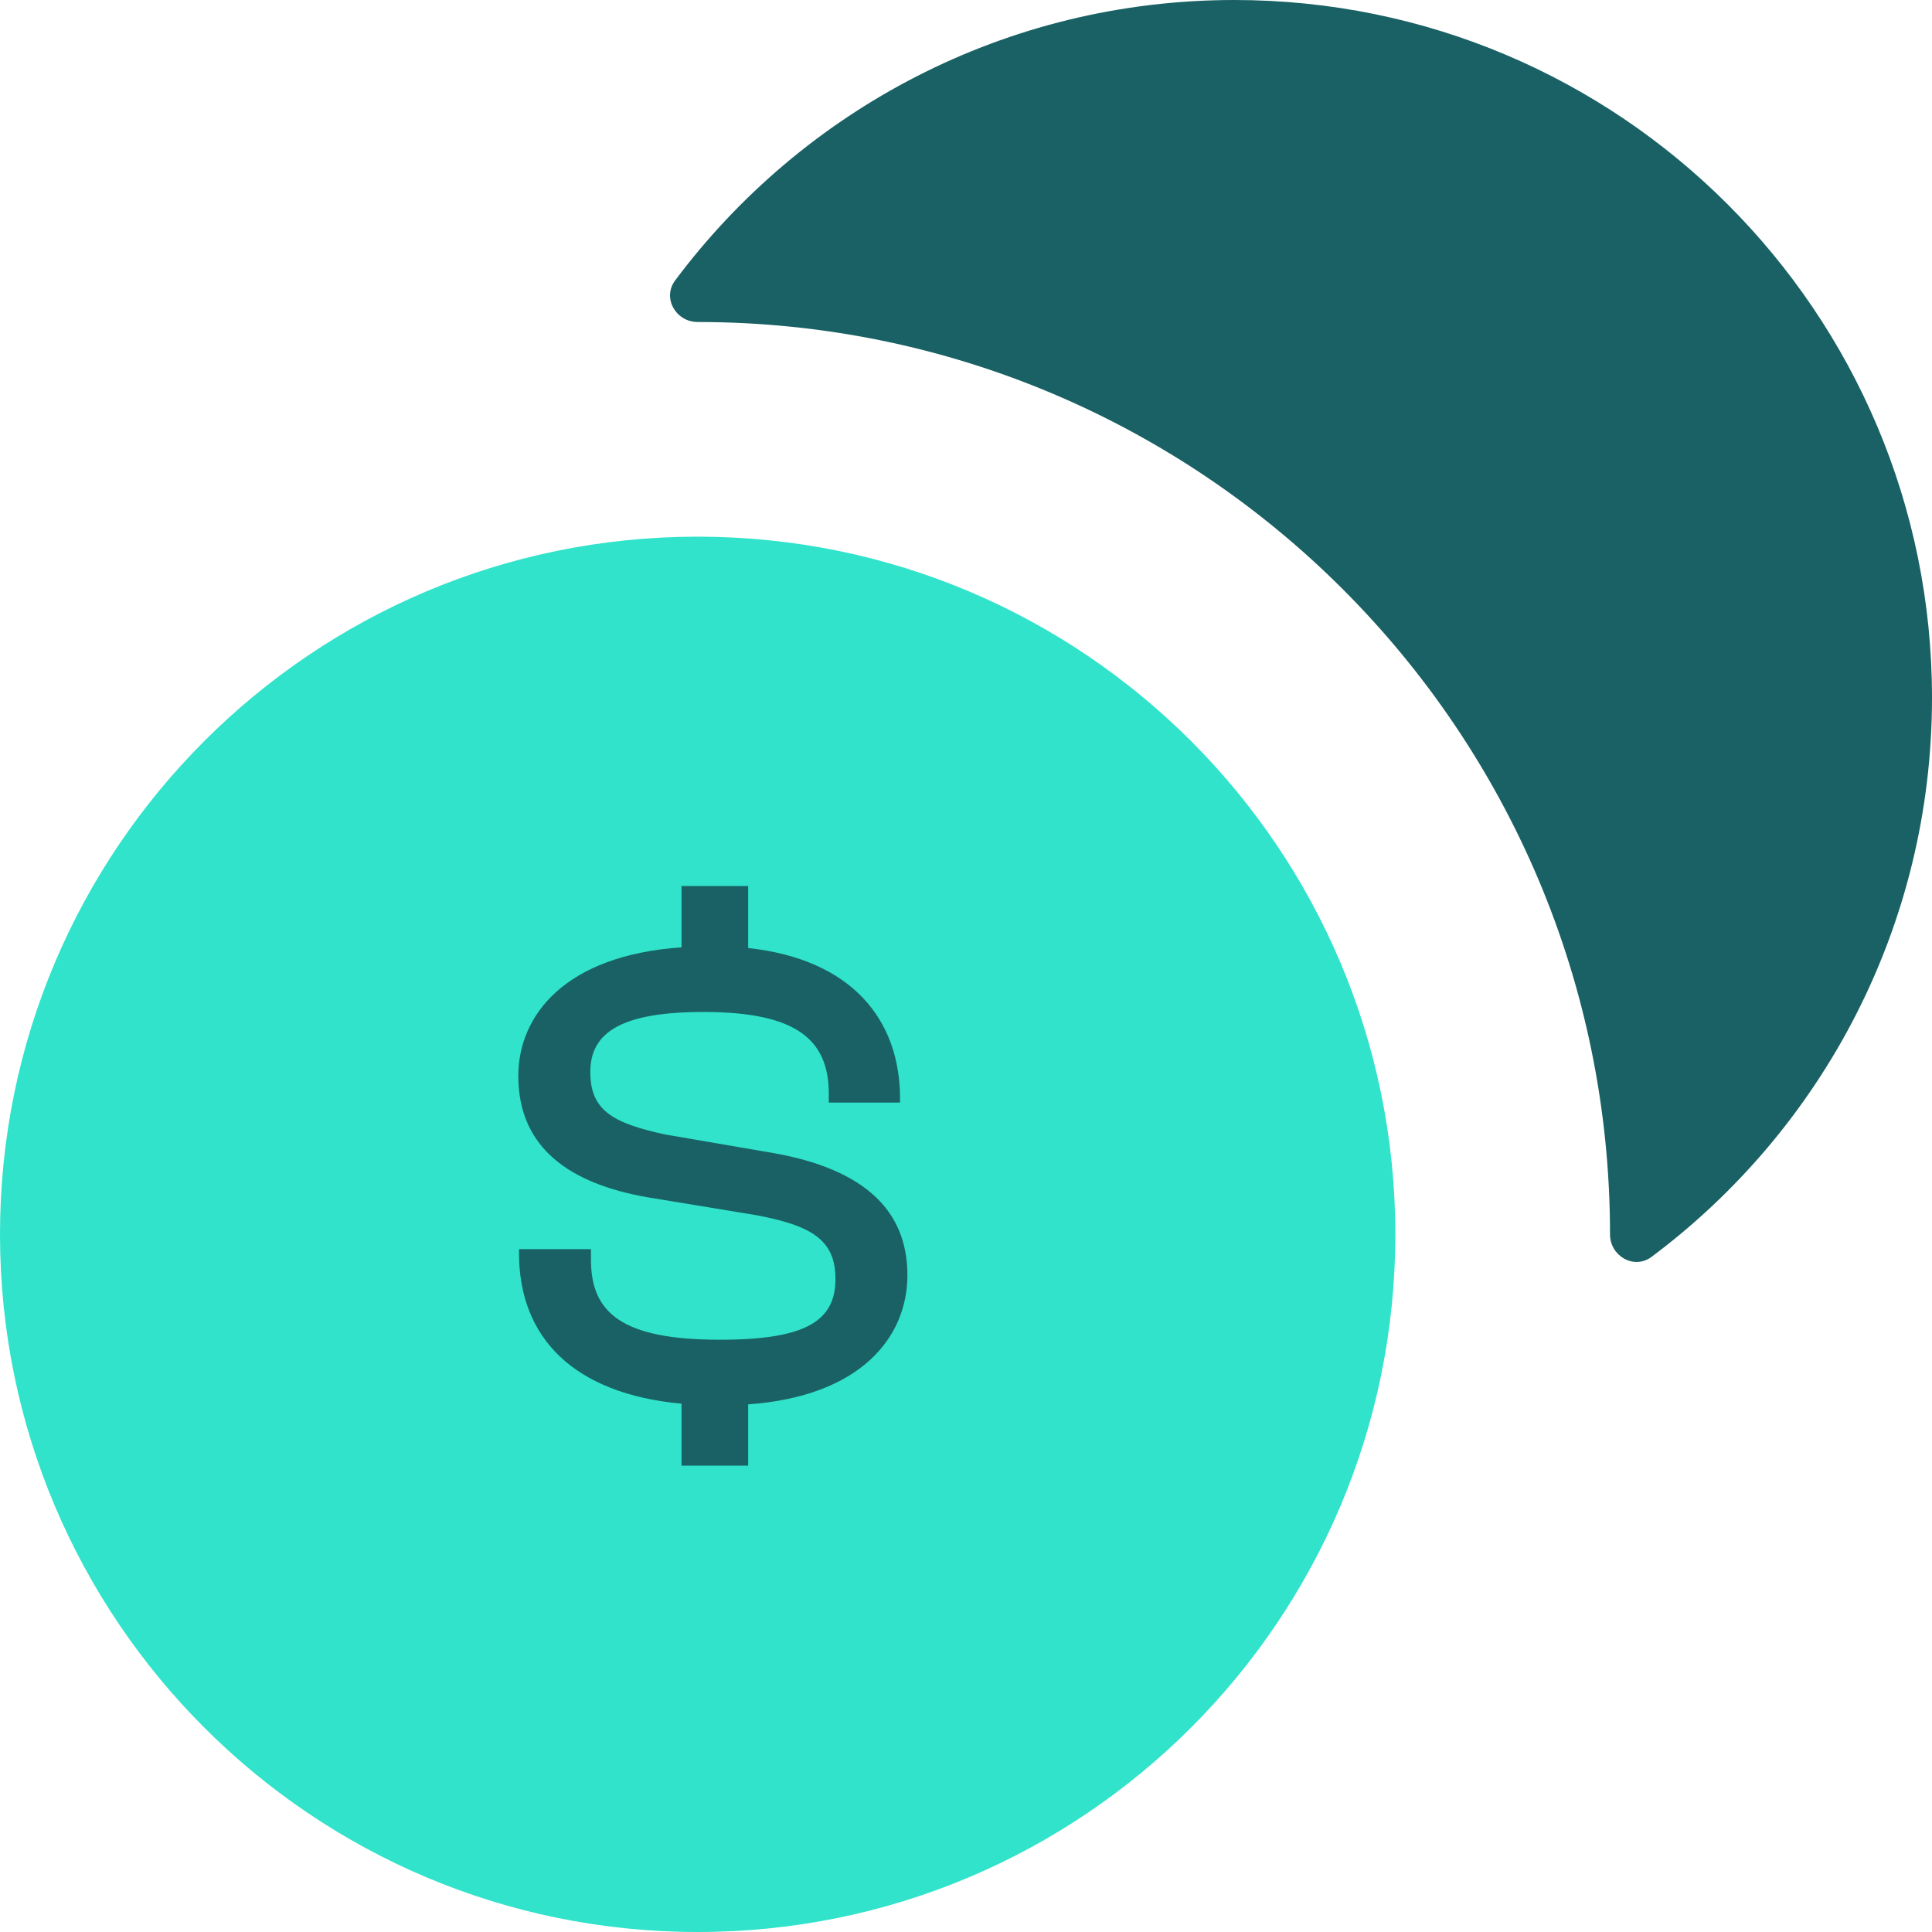 <svg width="58" height="58" viewBox="0 0 58 58" fill="none" xmlns="http://www.w3.org/2000/svg">
<path d="M0 37.056C0 48.623 9.377 58 20.944 58C32.512 58 41.889 48.623 41.889 37.056C41.889 25.488 32.512 16.111 20.944 16.111C9.377 16.111 0 25.488 0 37.056Z" fill="#30e3ca"/>
<path d="M20.268 8.419C19.875 8.945 20.289 9.667 20.945 9.667C36.071 9.667 48.334 21.929 48.334 37.055C48.334 37.711 49.056 38.125 49.581 37.732C54.692 33.913 58 27.815 58 20.944C58 9.377 48.623 0 37.056 0C30.185 0 24.087 3.308 20.268 8.419Z" fill="#196164"/>
<path d="M22.46 44H20.46V42.14C17.221 41.84 15.581 40.16 15.581 37.62V37.5H17.741V37.82C17.741 39.42 18.68 40.22 21.62 40.22C24.18 40.22 25.081 39.66 25.081 38.4C25.081 37.24 24.401 36.8 22.701 36.48L19.421 35.94C17.16 35.54 15.56 34.5 15.56 32.3C15.56 30.5 16.941 28.68 20.46 28.44V26.6H22.46V28.46C25.581 28.8 27.02 30.62 27.02 32.98V33.1H24.881V32.84C24.881 31.2 23.901 30.38 21.12 30.38C18.68 30.38 17.721 30.98 17.721 32.18C17.721 33.34 18.401 33.72 19.98 34.06L23.241 34.62C25.921 35.1 27.241 36.32 27.241 38.28C27.241 40.16 25.82 41.92 22.46 42.16V44Z" fill="#196164"/>
</svg>
